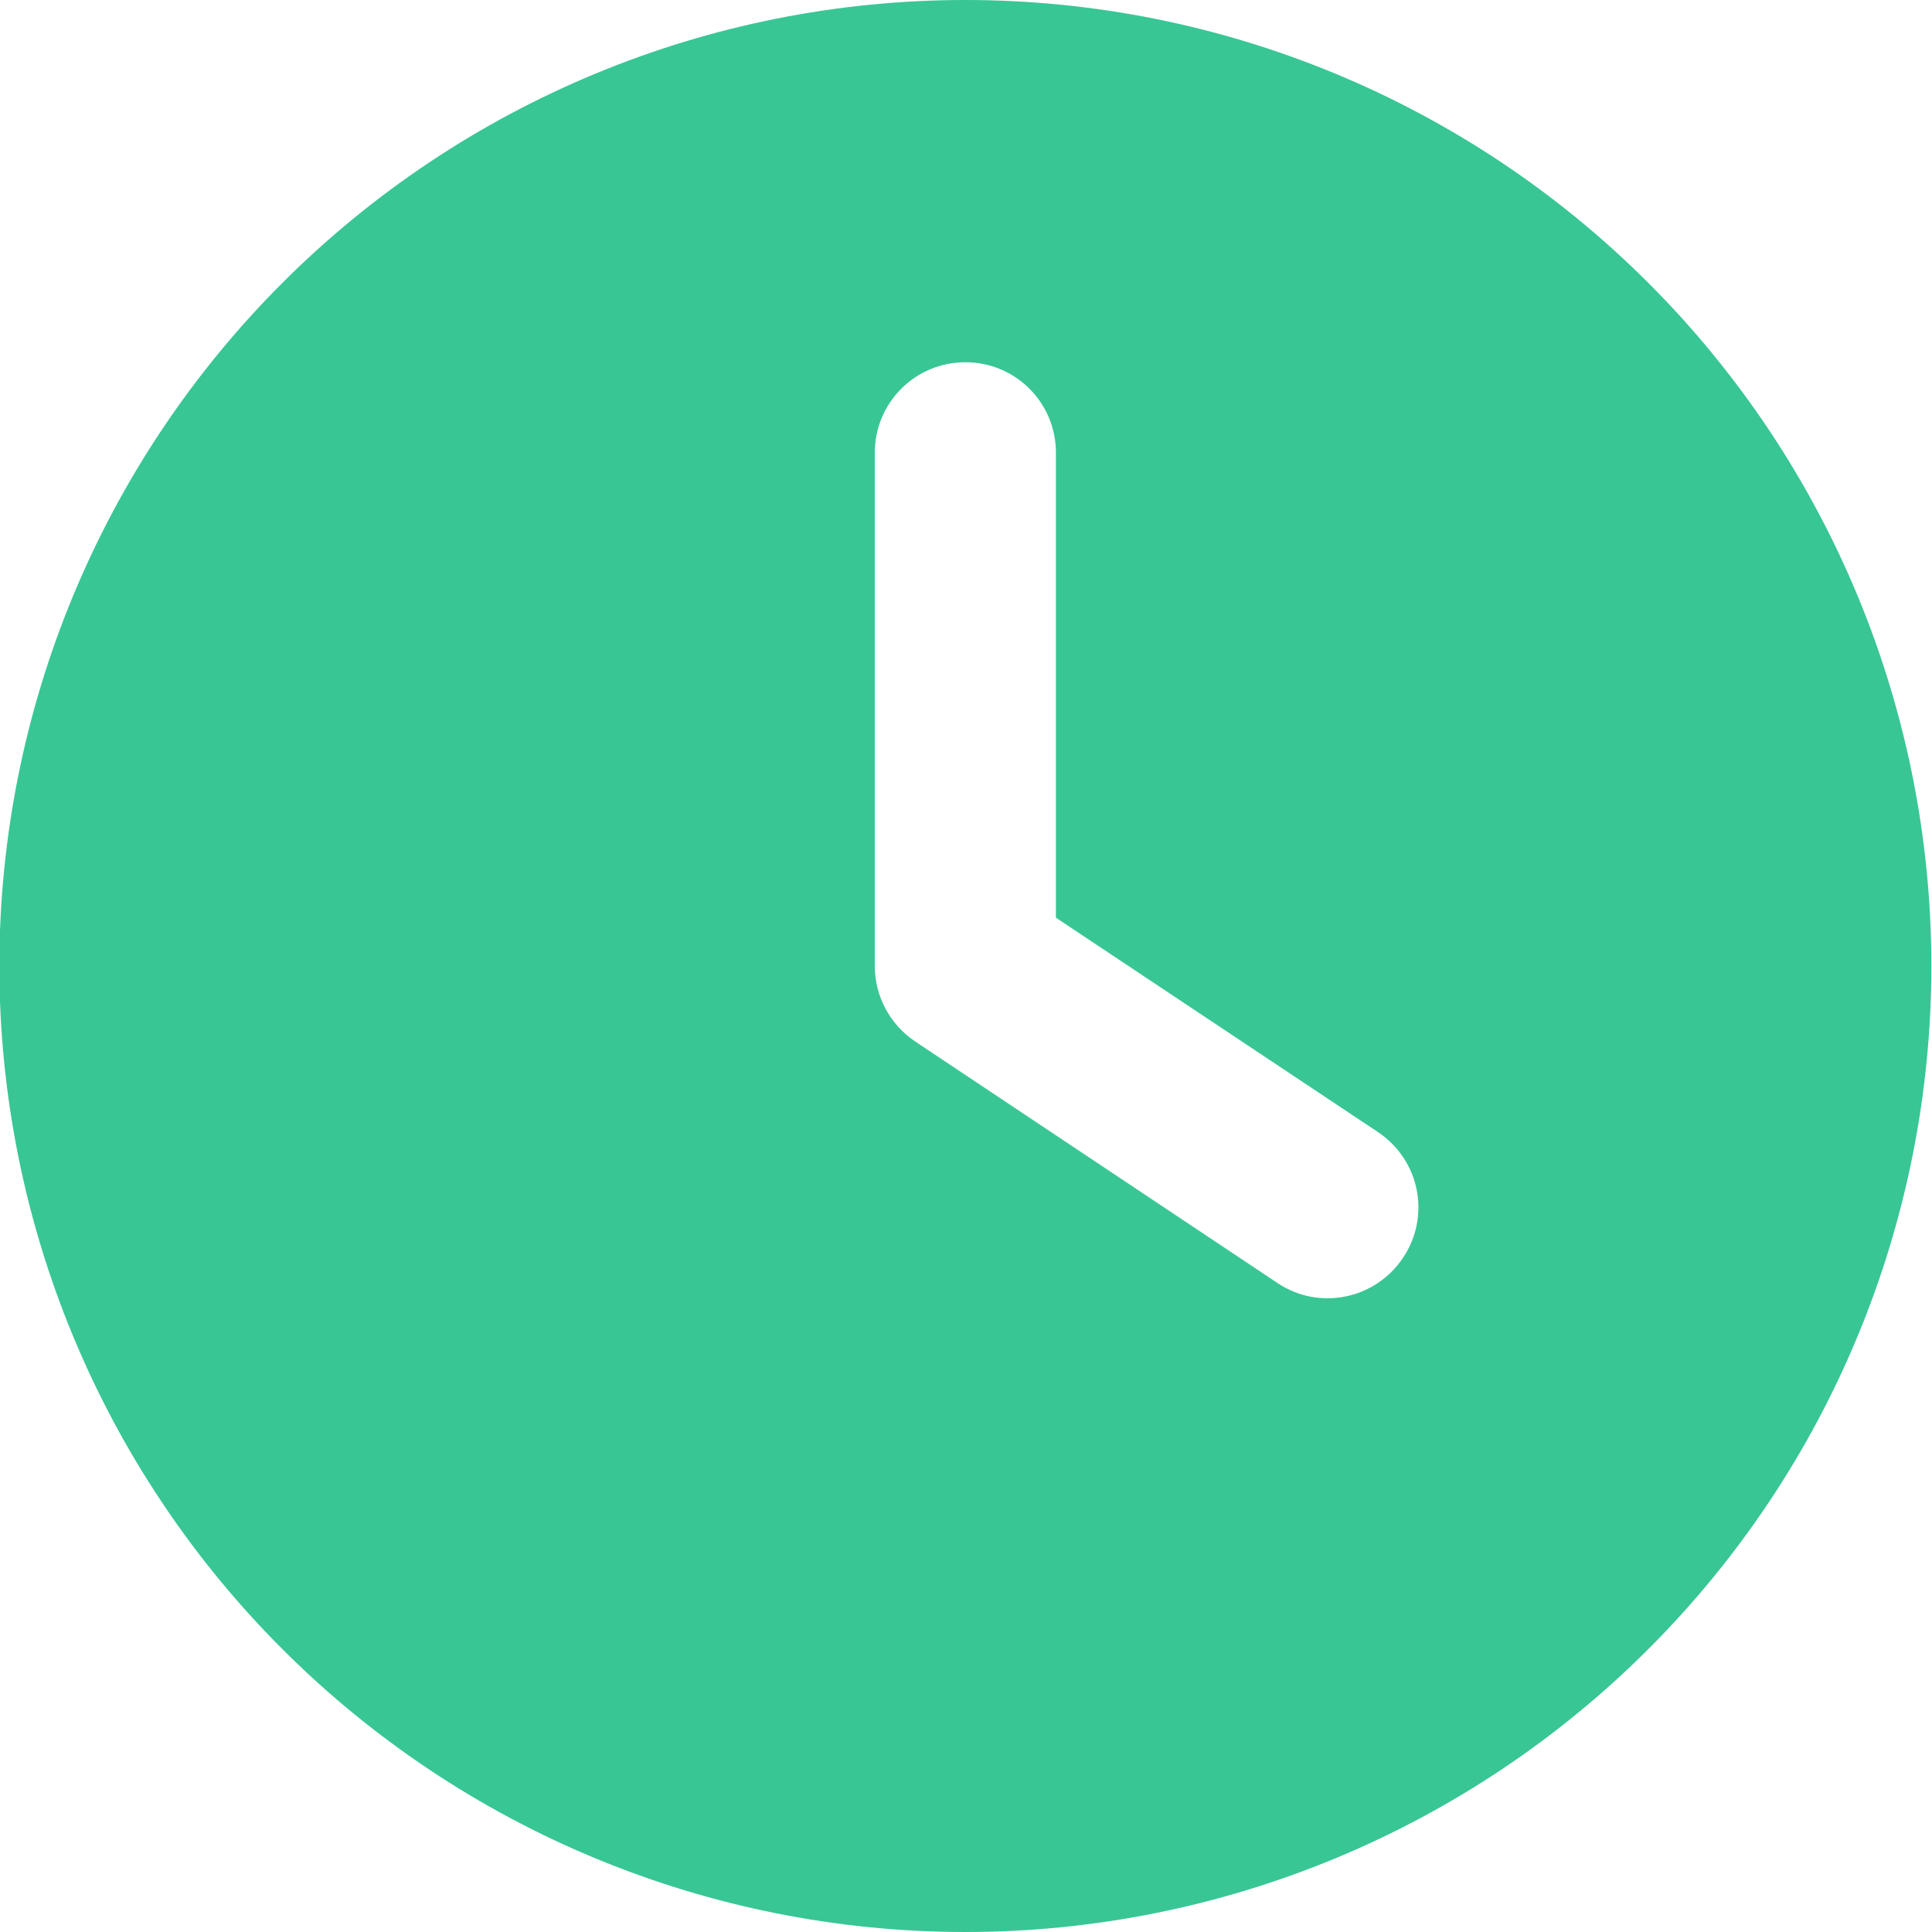 <svg width="24" height="24" viewBox="0 0 24 24" fill="none" xmlns="http://www.w3.org/2000/svg">
<path d="M11.992 0C15.175 0 18.227 1.264 20.477 3.515C22.728 5.765 23.992 8.817 23.992 12C23.992 15.183 22.728 18.235 20.477 20.485C18.227 22.736 15.175 24 11.992 24C8.81 24 5.757 22.736 3.507 20.485C1.256 18.235 -0.008 15.183 -0.008 12C-0.008 8.817 1.256 5.765 3.507 3.515C5.757 1.264 8.81 0 11.992 0ZM10.867 5.625V12C10.867 12.375 11.055 12.727 11.369 12.938L15.869 15.938C16.384 16.284 17.083 16.144 17.43 15.623C17.777 15.103 17.636 14.409 17.116 14.062L13.117 11.4V5.625C13.117 5.002 12.616 4.5 11.992 4.5C11.369 4.5 10.867 5.002 10.867 5.625Z" fill="#38C695"/>
</svg>
